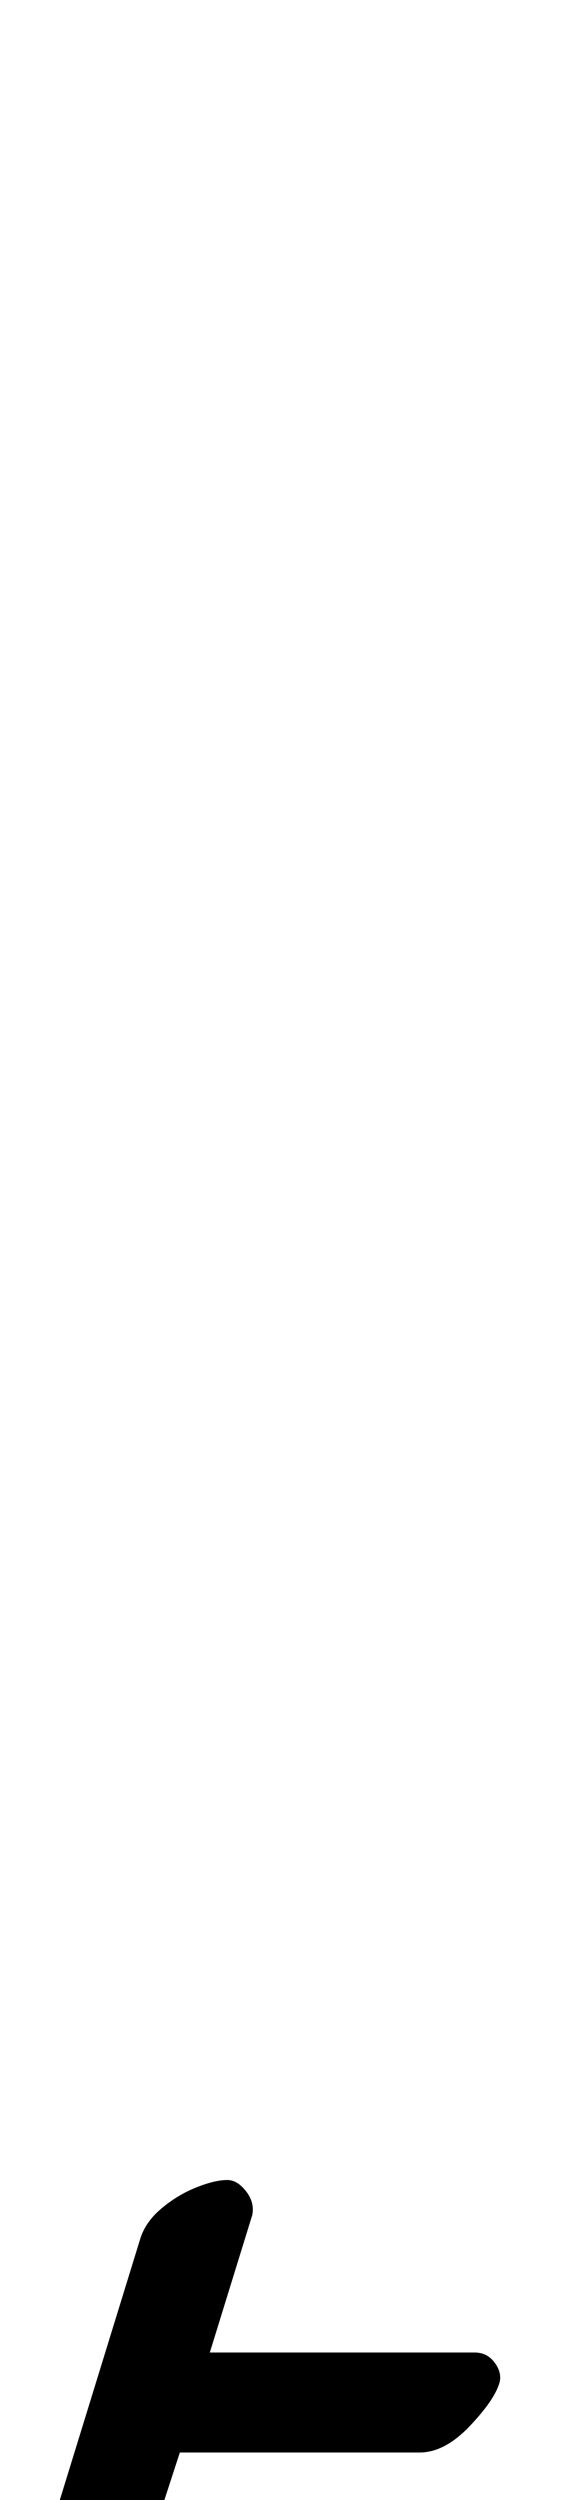 <?xml version="1.0" standalone="no"?>
<!DOCTYPE svg PUBLIC "-//W3C//DTD SVG 1.1//EN" "http://www.w3.org/Graphics/SVG/1.1/DTD/svg11.dtd" >
<svg xmlns="http://www.w3.org/2000/svg" xmlns:xlink="http://www.w3.org/1999/xlink" version="1.1" viewBox="-229 0 229 1000">
  <g transform="matrix(1 0 0 -1 0 800)">
   <path fill="currentColor"
d="M-138 -72q4 0 7.5 -4.5t2.5 -9.5l-17 -55h106q5 0 8 -4t2 -8q-2 -7 -12 -17.5t-20 -10.5h-96l-14 -43q-4 -12 -18.5 -21.5t-18.5 -9.5q-5 0 -8.5 4t-1.5 9l45 146q2 7 8.5 12.5t14 8.5t12.5 3z" />
  </g>

</svg>
